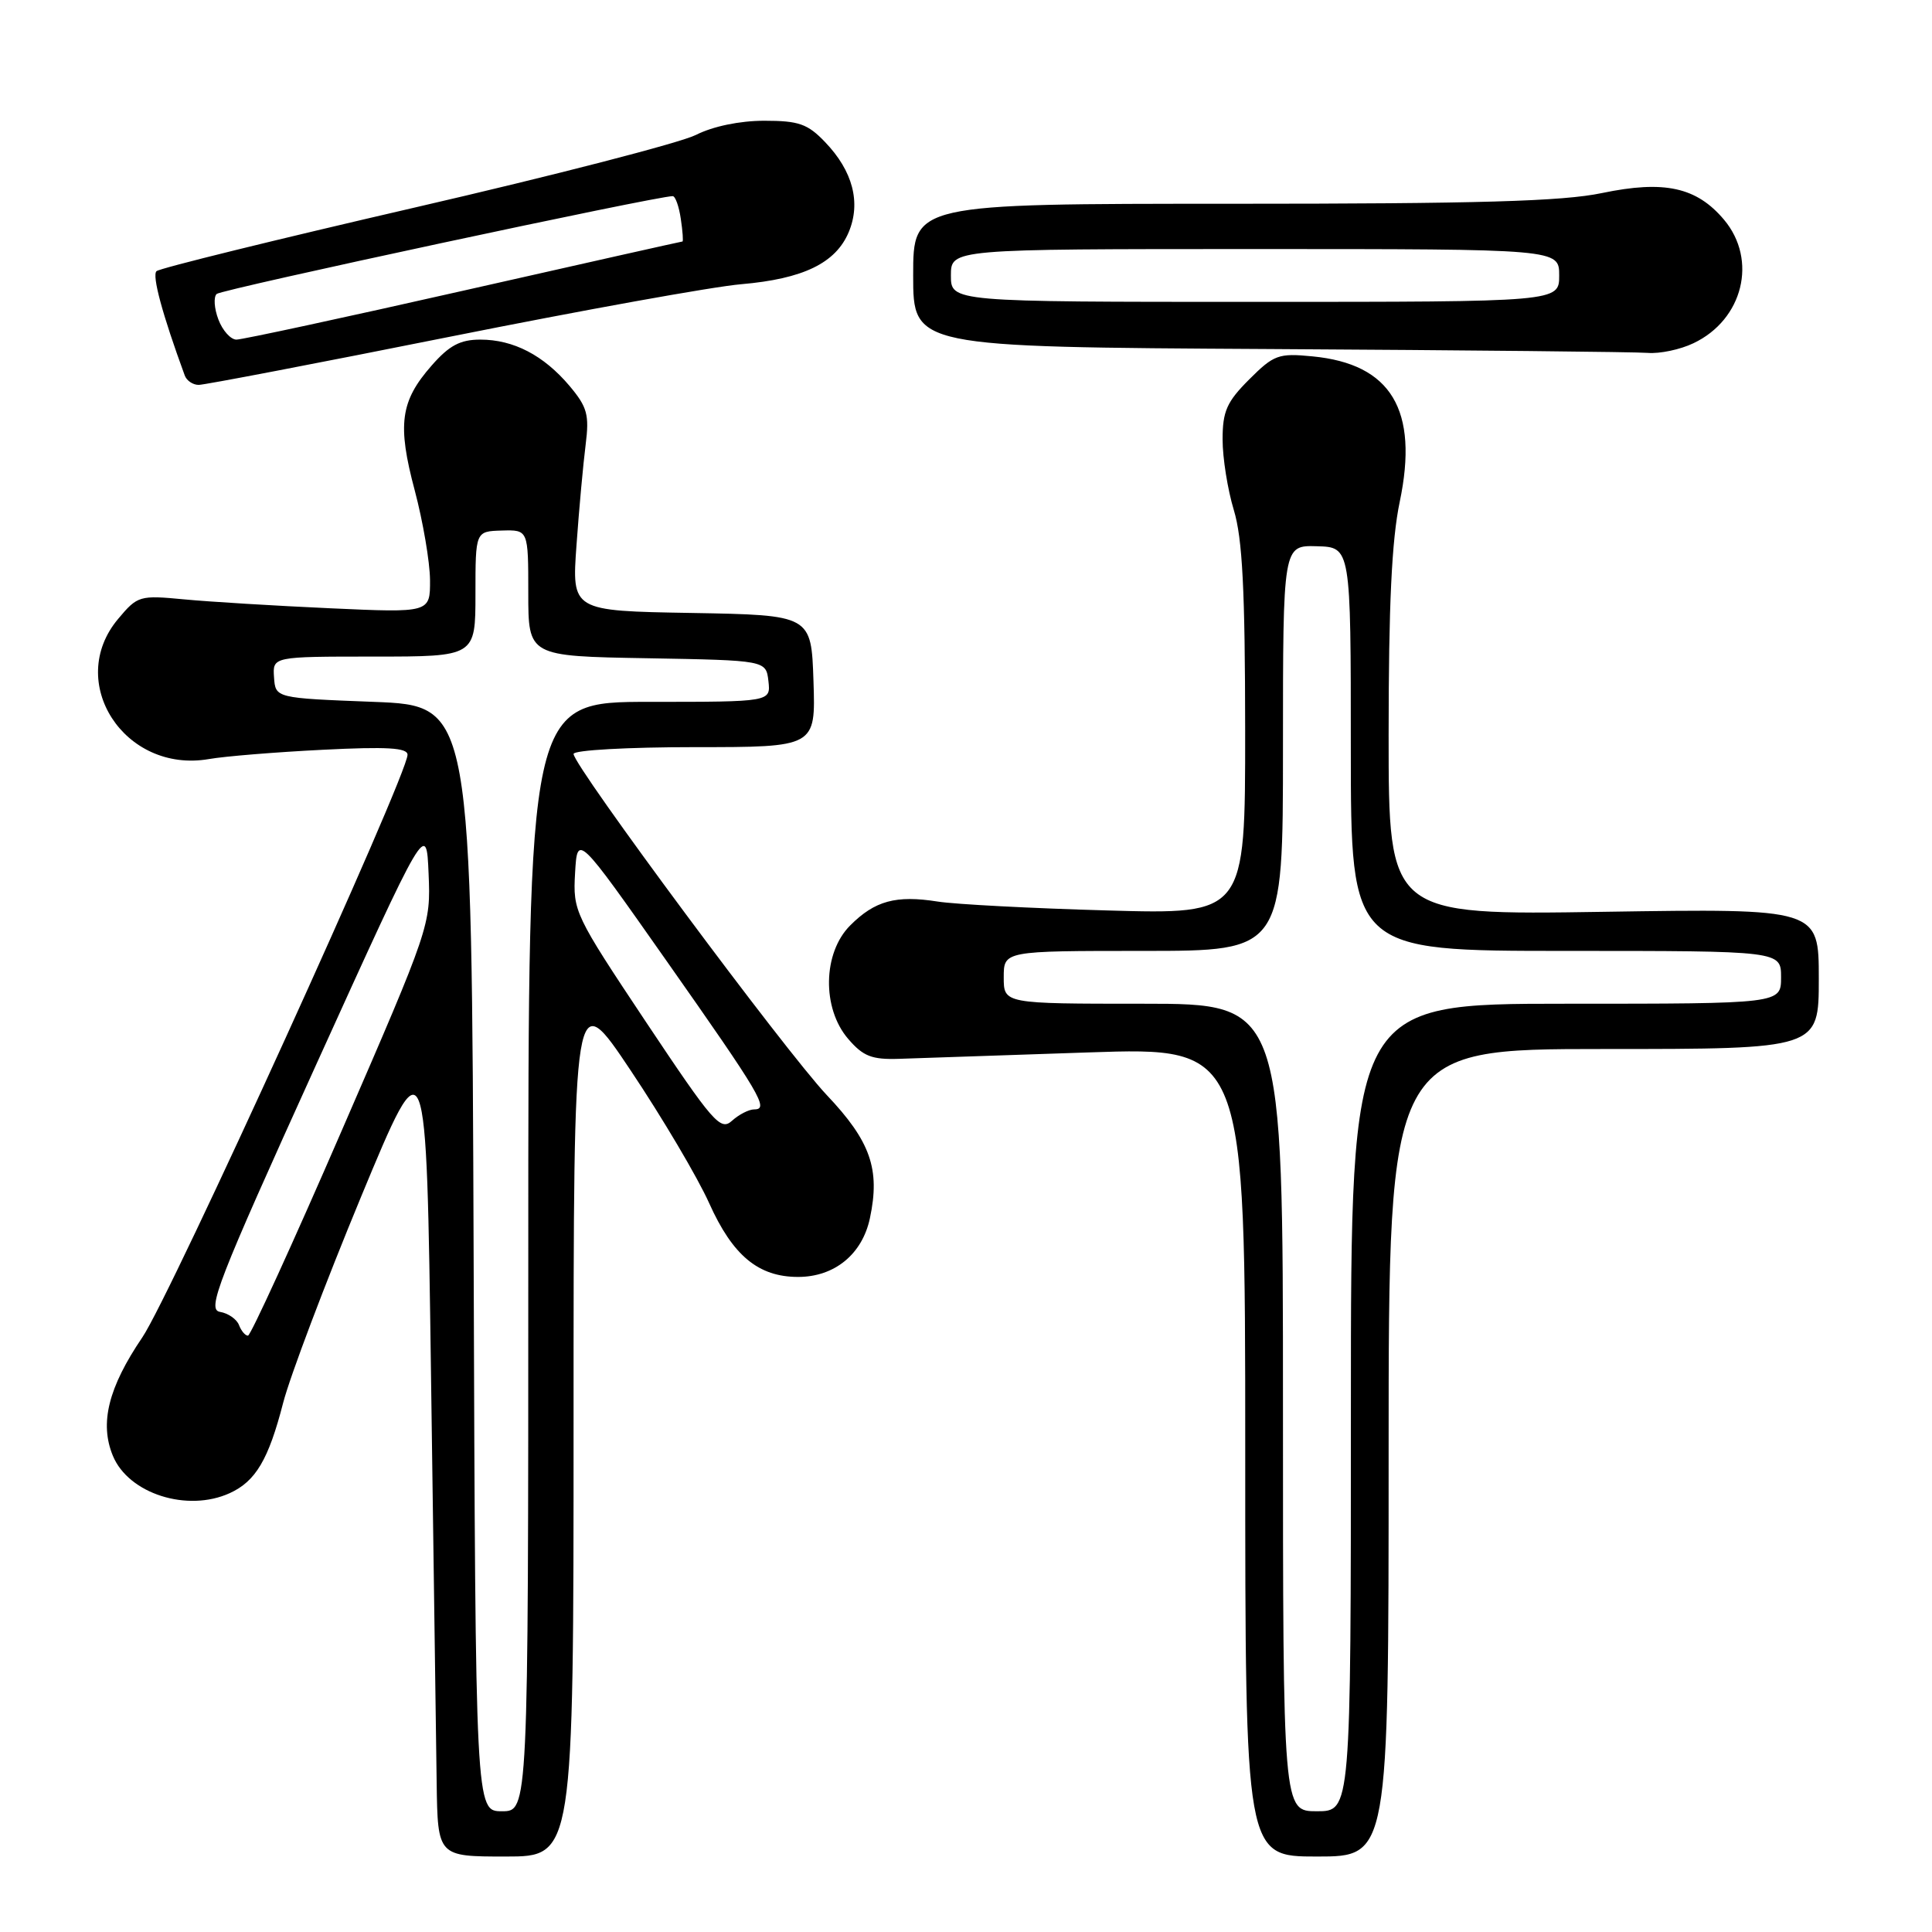 <?xml version="1.0" encoding="UTF-8" standalone="no"?>
<!DOCTYPE svg PUBLIC "-//W3C//DTD SVG 1.1//EN" "http://www.w3.org/Graphics/SVG/1.1/DTD/svg11.dtd" >
<svg xmlns="http://www.w3.org/2000/svg" xmlns:xlink="http://www.w3.org/1999/xlink" version="1.1" viewBox="0 0 256 256">
 <g >
 <path fill="currentColor"
d=" M 76.00 188.26 C 76.00 130.51 76.00 130.51 83.60 141.89 C 87.78 148.14 92.45 156.04 93.97 159.43 C 97.09 166.38 100.49 169.20 105.75 169.20 C 110.58 169.20 114.26 166.19 115.27 161.41 C 116.65 154.92 115.35 151.22 109.55 145.10 C 104.07 139.30 76.00 101.49 76.00 99.90 C 76.00 99.40 83.20 99.00 92.04 99.00 C 108.08 99.00 108.08 99.00 107.79 90.25 C 107.50 81.50 107.50 81.50 91.63 81.22 C 75.76 80.95 75.76 80.95 76.39 72.22 C 76.73 67.43 77.28 61.44 77.60 58.93 C 78.10 54.96 77.82 53.94 75.47 51.14 C 72.04 47.08 68.05 45.00 63.65 45.00 C 60.98 45.00 59.53 45.77 57.20 48.43 C 53.04 53.16 52.62 56.24 54.96 65.00 C 56.05 69.12 56.96 74.46 56.98 76.85 C 57.00 81.20 57.00 81.20 43.75 80.60 C 36.46 80.27 27.76 79.74 24.41 79.42 C 18.50 78.86 18.23 78.93 15.66 82.00 C 8.62 90.36 16.48 102.51 27.68 100.58 C 29.78 100.21 36.56 99.66 42.75 99.35 C 51.27 98.92 54.00 99.08 54.00 100.01 C 54.00 102.72 22.61 171.68 18.87 177.19 C 14.35 183.85 13.17 188.59 14.96 192.91 C 17.04 197.93 24.82 200.41 30.44 197.85 C 33.88 196.28 35.58 193.41 37.52 185.88 C 38.43 182.37 43.07 170.10 47.83 158.61 C 56.50 137.71 56.50 137.71 57.11 182.11 C 57.45 206.52 57.79 230.89 57.86 236.25 C 58.00 246.00 58.00 246.00 67.00 246.00 C 76.00 246.00 76.00 246.00 76.00 188.26 Z  M 184.00 192.50 C 184.00 139.00 184.00 139.00 212.50 139.00 C 241.00 139.00 241.00 139.00 241.00 129.69 C 241.00 120.38 241.00 120.38 212.50 120.82 C 184.00 121.26 184.00 121.26 184.00 97.38 C 184.00 80.23 184.41 71.53 185.47 66.50 C 188.02 54.33 184.35 48.22 173.90 47.22 C 169.41 46.78 168.79 47.01 165.52 50.28 C 162.55 53.25 162.00 54.49 162.00 58.24 C 162.00 60.68 162.67 64.89 163.49 67.59 C 164.63 71.36 164.98 78.17 164.99 96.83 C 165.00 121.16 165.00 121.16 146.75 120.64 C 136.71 120.36 126.58 119.83 124.24 119.46 C 118.72 118.59 115.92 119.35 112.66 122.62 C 109.02 126.25 108.89 133.60 112.39 137.66 C 114.37 139.97 115.52 140.42 119.14 140.30 C 121.54 140.22 132.84 139.84 144.25 139.45 C 165.00 138.75 165.00 138.75 165.00 192.37 C 165.00 246.00 165.00 246.00 174.50 246.00 C 184.00 246.00 184.00 246.00 184.00 192.50 Z  M 59.61 44.62 C 77.15 41.11 94.52 37.97 98.22 37.66 C 106.42 36.95 110.73 34.87 112.46 30.76 C 114.10 26.85 113.01 22.66 109.33 18.83 C 107.02 16.41 105.84 16.00 101.27 16.00 C 98.02 16.00 94.46 16.74 92.21 17.88 C 90.17 18.91 73.43 23.24 55.00 27.49 C 36.57 31.75 21.16 35.54 20.74 35.93 C 20.12 36.50 21.50 41.62 24.48 49.75 C 24.73 50.44 25.56 51.00 26.33 51.00 C 27.09 51.00 42.07 48.13 59.61 44.62 Z  M 224.39 45.48 C 230.97 42.36 232.92 34.44 228.44 29.11 C 224.80 24.79 220.52 23.86 212.27 25.58 C 207.05 26.68 195.83 27.00 163.25 27.00 C 121.00 27.00 121.00 27.00 121.00 36.49 C 121.00 45.98 121.00 45.98 168.25 46.25 C 194.24 46.40 216.78 46.63 218.35 46.76 C 219.92 46.89 222.64 46.32 224.39 45.48 Z  M 62.76 166.75 C 62.50 93.50 62.50 93.50 49.50 93.00 C 36.50 92.50 36.50 92.50 36.31 89.75 C 36.12 87.00 36.12 87.00 49.56 87.00 C 63.00 87.00 63.00 87.00 63.00 78.70 C 63.00 70.40 63.00 70.40 66.50 70.30 C 70.00 70.20 70.00 70.20 70.00 78.57 C 70.00 86.95 70.00 86.95 85.75 87.22 C 101.50 87.50 101.50 87.50 101.82 90.25 C 102.13 93.00 102.13 93.00 86.07 93.00 C 70.00 93.00 70.00 93.00 70.00 166.50 C 70.00 240.00 70.00 240.00 66.51 240.00 C 63.01 240.00 63.01 240.00 62.76 166.75 Z  M 31.67 175.58 C 31.37 174.80 30.24 174.01 29.15 173.83 C 27.40 173.54 28.77 170.00 41.84 141.19 C 56.50 108.89 56.50 108.89 56.79 115.75 C 57.08 122.56 56.98 122.85 45.29 149.79 C 38.81 164.74 33.21 176.97 32.86 176.98 C 32.50 176.99 31.97 176.36 31.67 175.58 Z  M 85.61 135.44 C 76.12 121.19 75.91 120.75 76.20 115.68 C 76.50 110.50 76.50 110.50 88.29 127.28 C 100.85 145.15 101.94 147.00 99.94 147.00 C 99.23 147.00 97.91 147.68 96.99 148.51 C 95.47 149.89 94.50 148.77 85.61 135.44 Z  M 170.00 186.50 C 170.00 133.00 170.00 133.00 151.50 133.00 C 133.00 133.00 133.00 133.00 133.00 129.50 C 133.00 126.00 133.00 126.00 151.50 126.00 C 170.00 126.00 170.00 126.00 170.00 99.13 C 170.00 72.25 170.00 72.25 174.49 72.38 C 178.99 72.50 178.99 72.50 178.99 99.25 C 179.00 126.00 179.00 126.00 207.50 126.00 C 236.00 126.00 236.00 126.00 236.00 129.50 C 236.00 133.00 236.00 133.00 207.50 133.00 C 179.00 133.00 179.00 133.00 179.00 186.50 C 179.00 240.00 179.00 240.00 174.50 240.00 C 170.00 240.00 170.00 240.00 170.00 186.50 Z  M 28.94 42.34 C 28.38 40.87 28.28 39.35 28.71 38.95 C 29.36 38.34 87.11 25.96 89.14 25.99 C 89.49 26.00 89.97 27.35 90.21 29.00 C 90.46 30.65 90.55 32.00 90.43 32.00 C 90.31 32.00 77.27 34.92 61.46 38.50 C 45.65 42.08 32.09 45.00 31.33 45.00 C 30.57 45.00 29.49 43.80 28.94 42.34 Z  M 126.00 36.50 C 126.00 33.00 126.00 33.00 166.30 33.00 C 206.60 33.00 206.60 33.00 206.60 36.50 C 206.60 40.00 206.60 40.00 166.30 40.00 C 126.00 40.00 126.00 40.00 126.00 36.50 Z "/>
</g>
</svg>